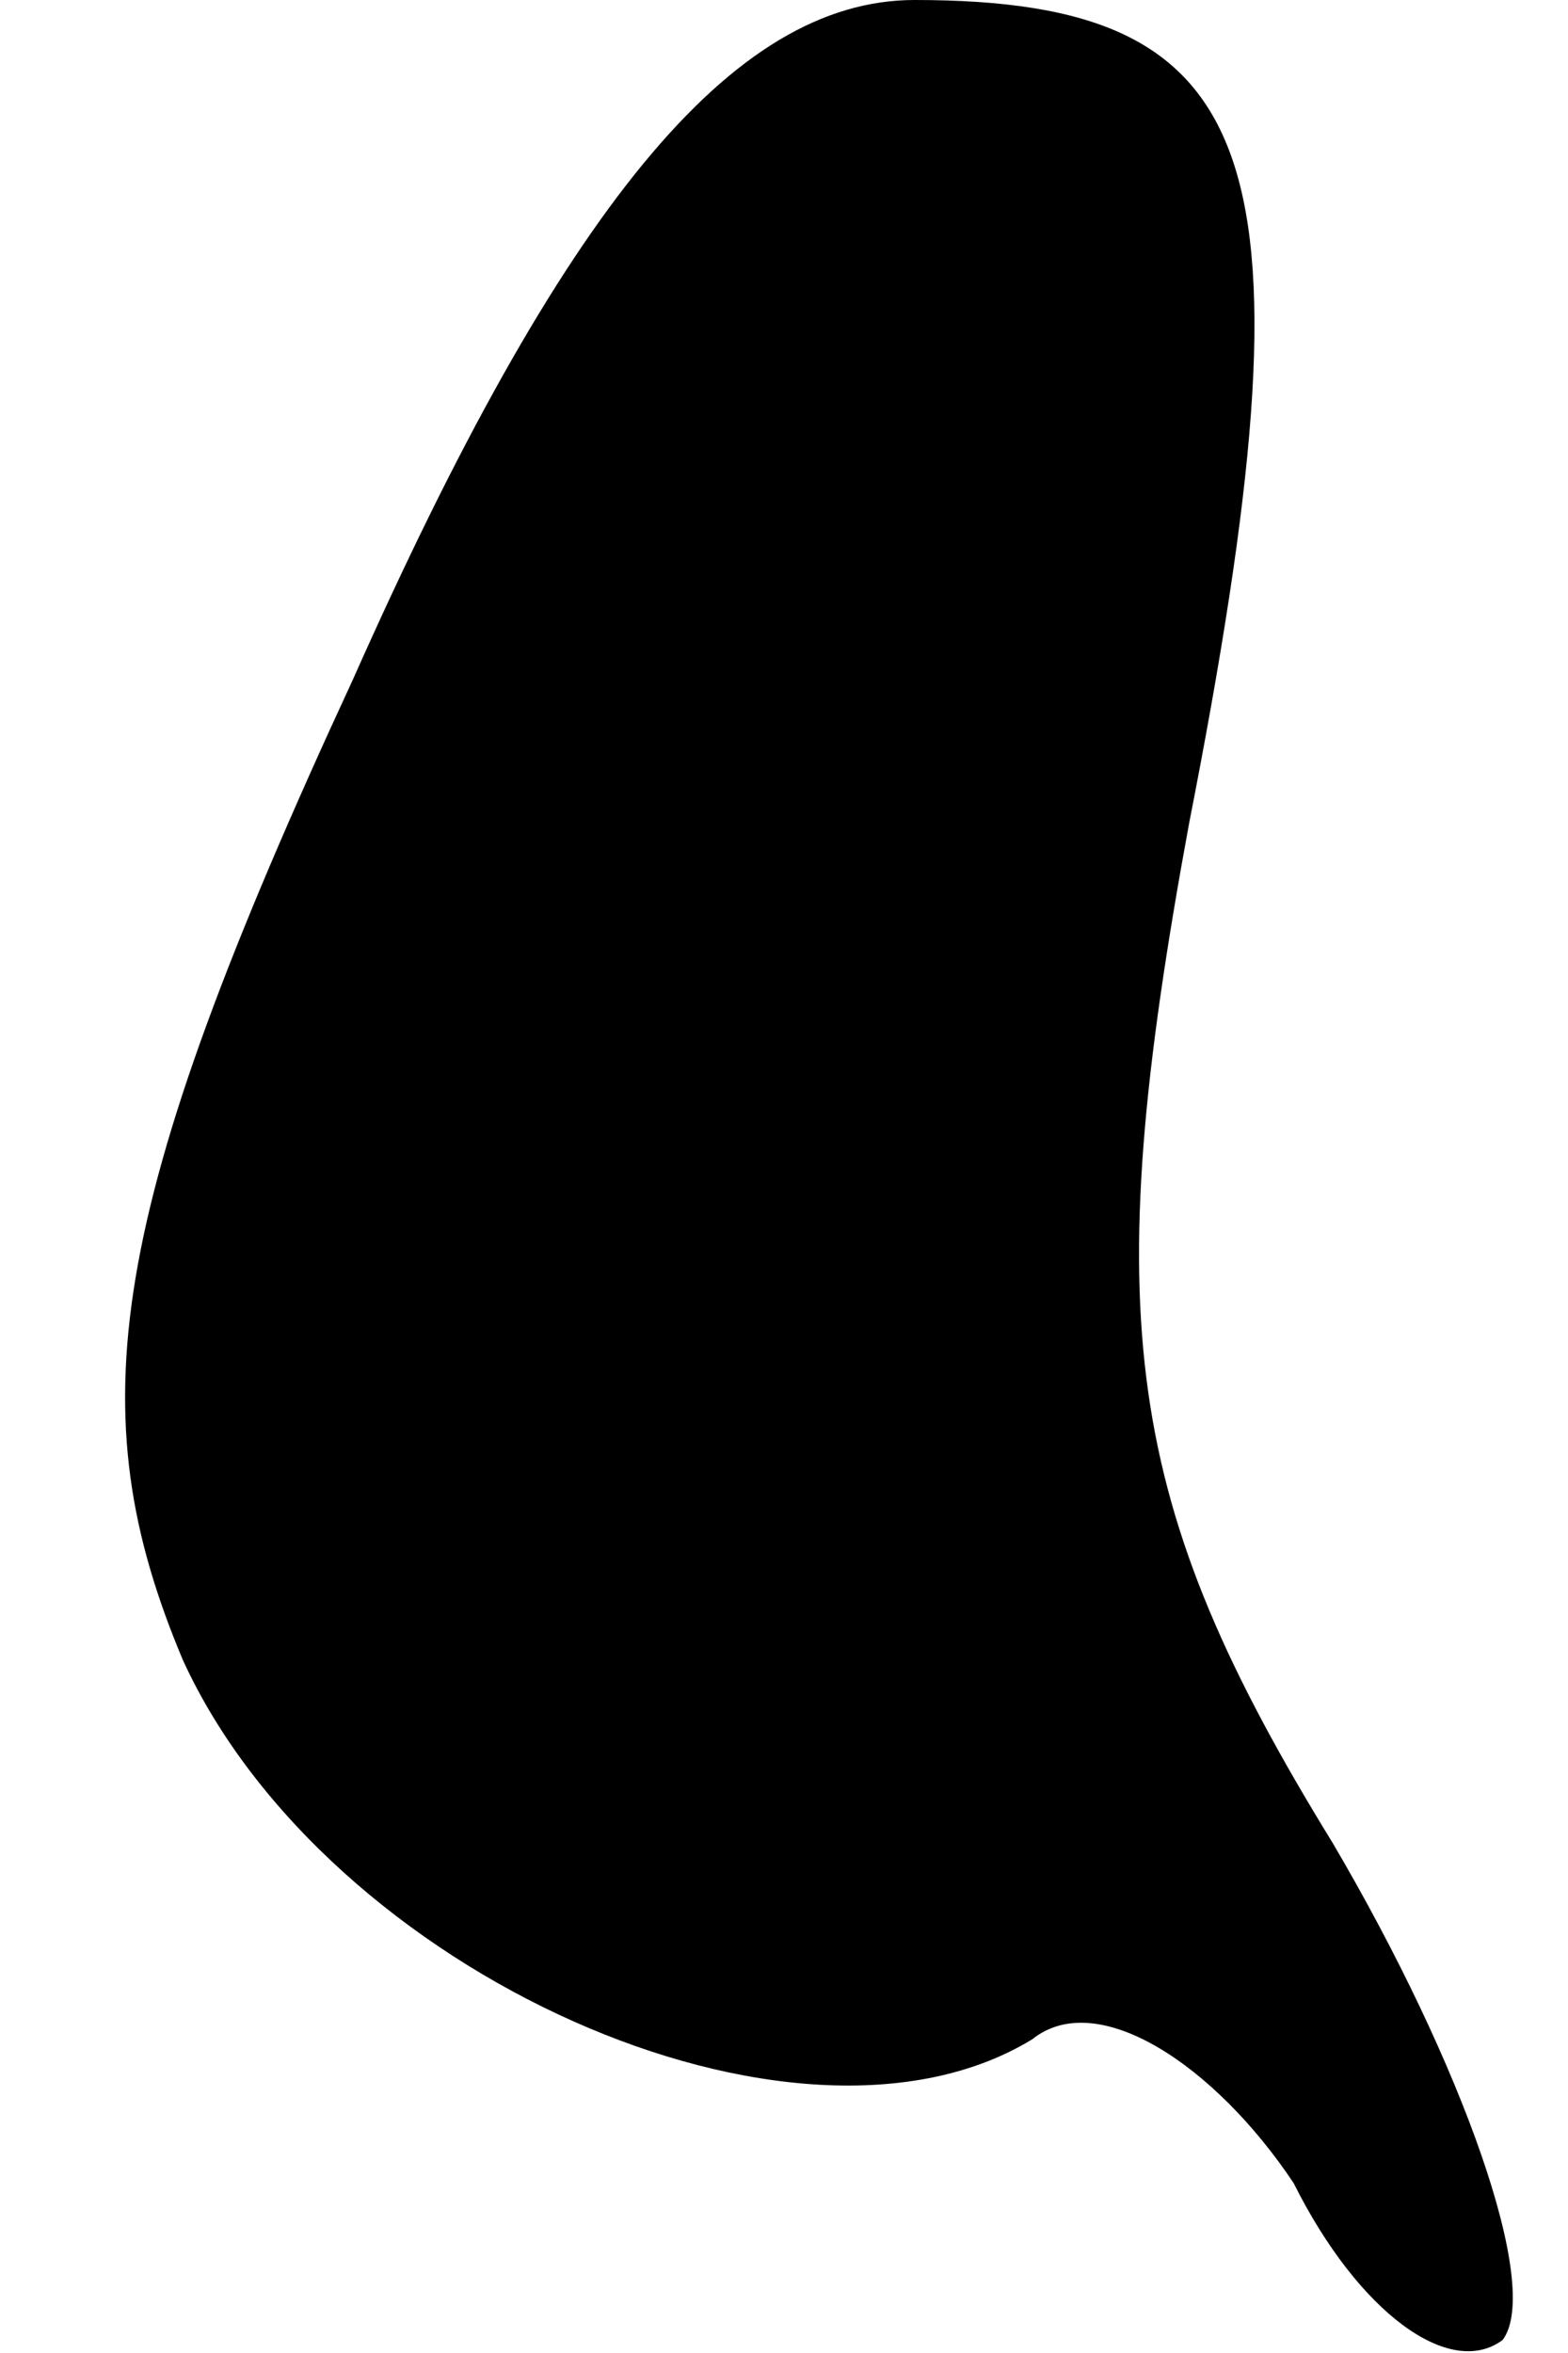<?xml version="1.0" standalone="no"?>
<!DOCTYPE svg PUBLIC "-//W3C//DTD SVG 20010904//EN"
 "http://www.w3.org/TR/2001/REC-SVG-20010904/DTD/svg10.dtd">
<svg version="1.0" xmlns="http://www.w3.org/2000/svg"
 width="12pt" height="18pt" viewBox="0 0 12 18"
 preserveAspectRatio="xMidYMid meet">
<g transform="translate(0,18) scale(0.1,-0.1)"
fill="#000000" stroke="none">
<path fill="#000000" stroke="none" d="M27 128 c-19 -41 -21 -56 -13 -75 11
-24 47 -40 65 -29 5 4 14 -2 20 -11 5 -10 12 -15 16 -12 3 4 -3 21 -13 38 -16
26 -18 40 -11 78 10 51 6 63 -21 63 -14 0 -27 -16 -43 -52z"/>
</g>
</svg>
